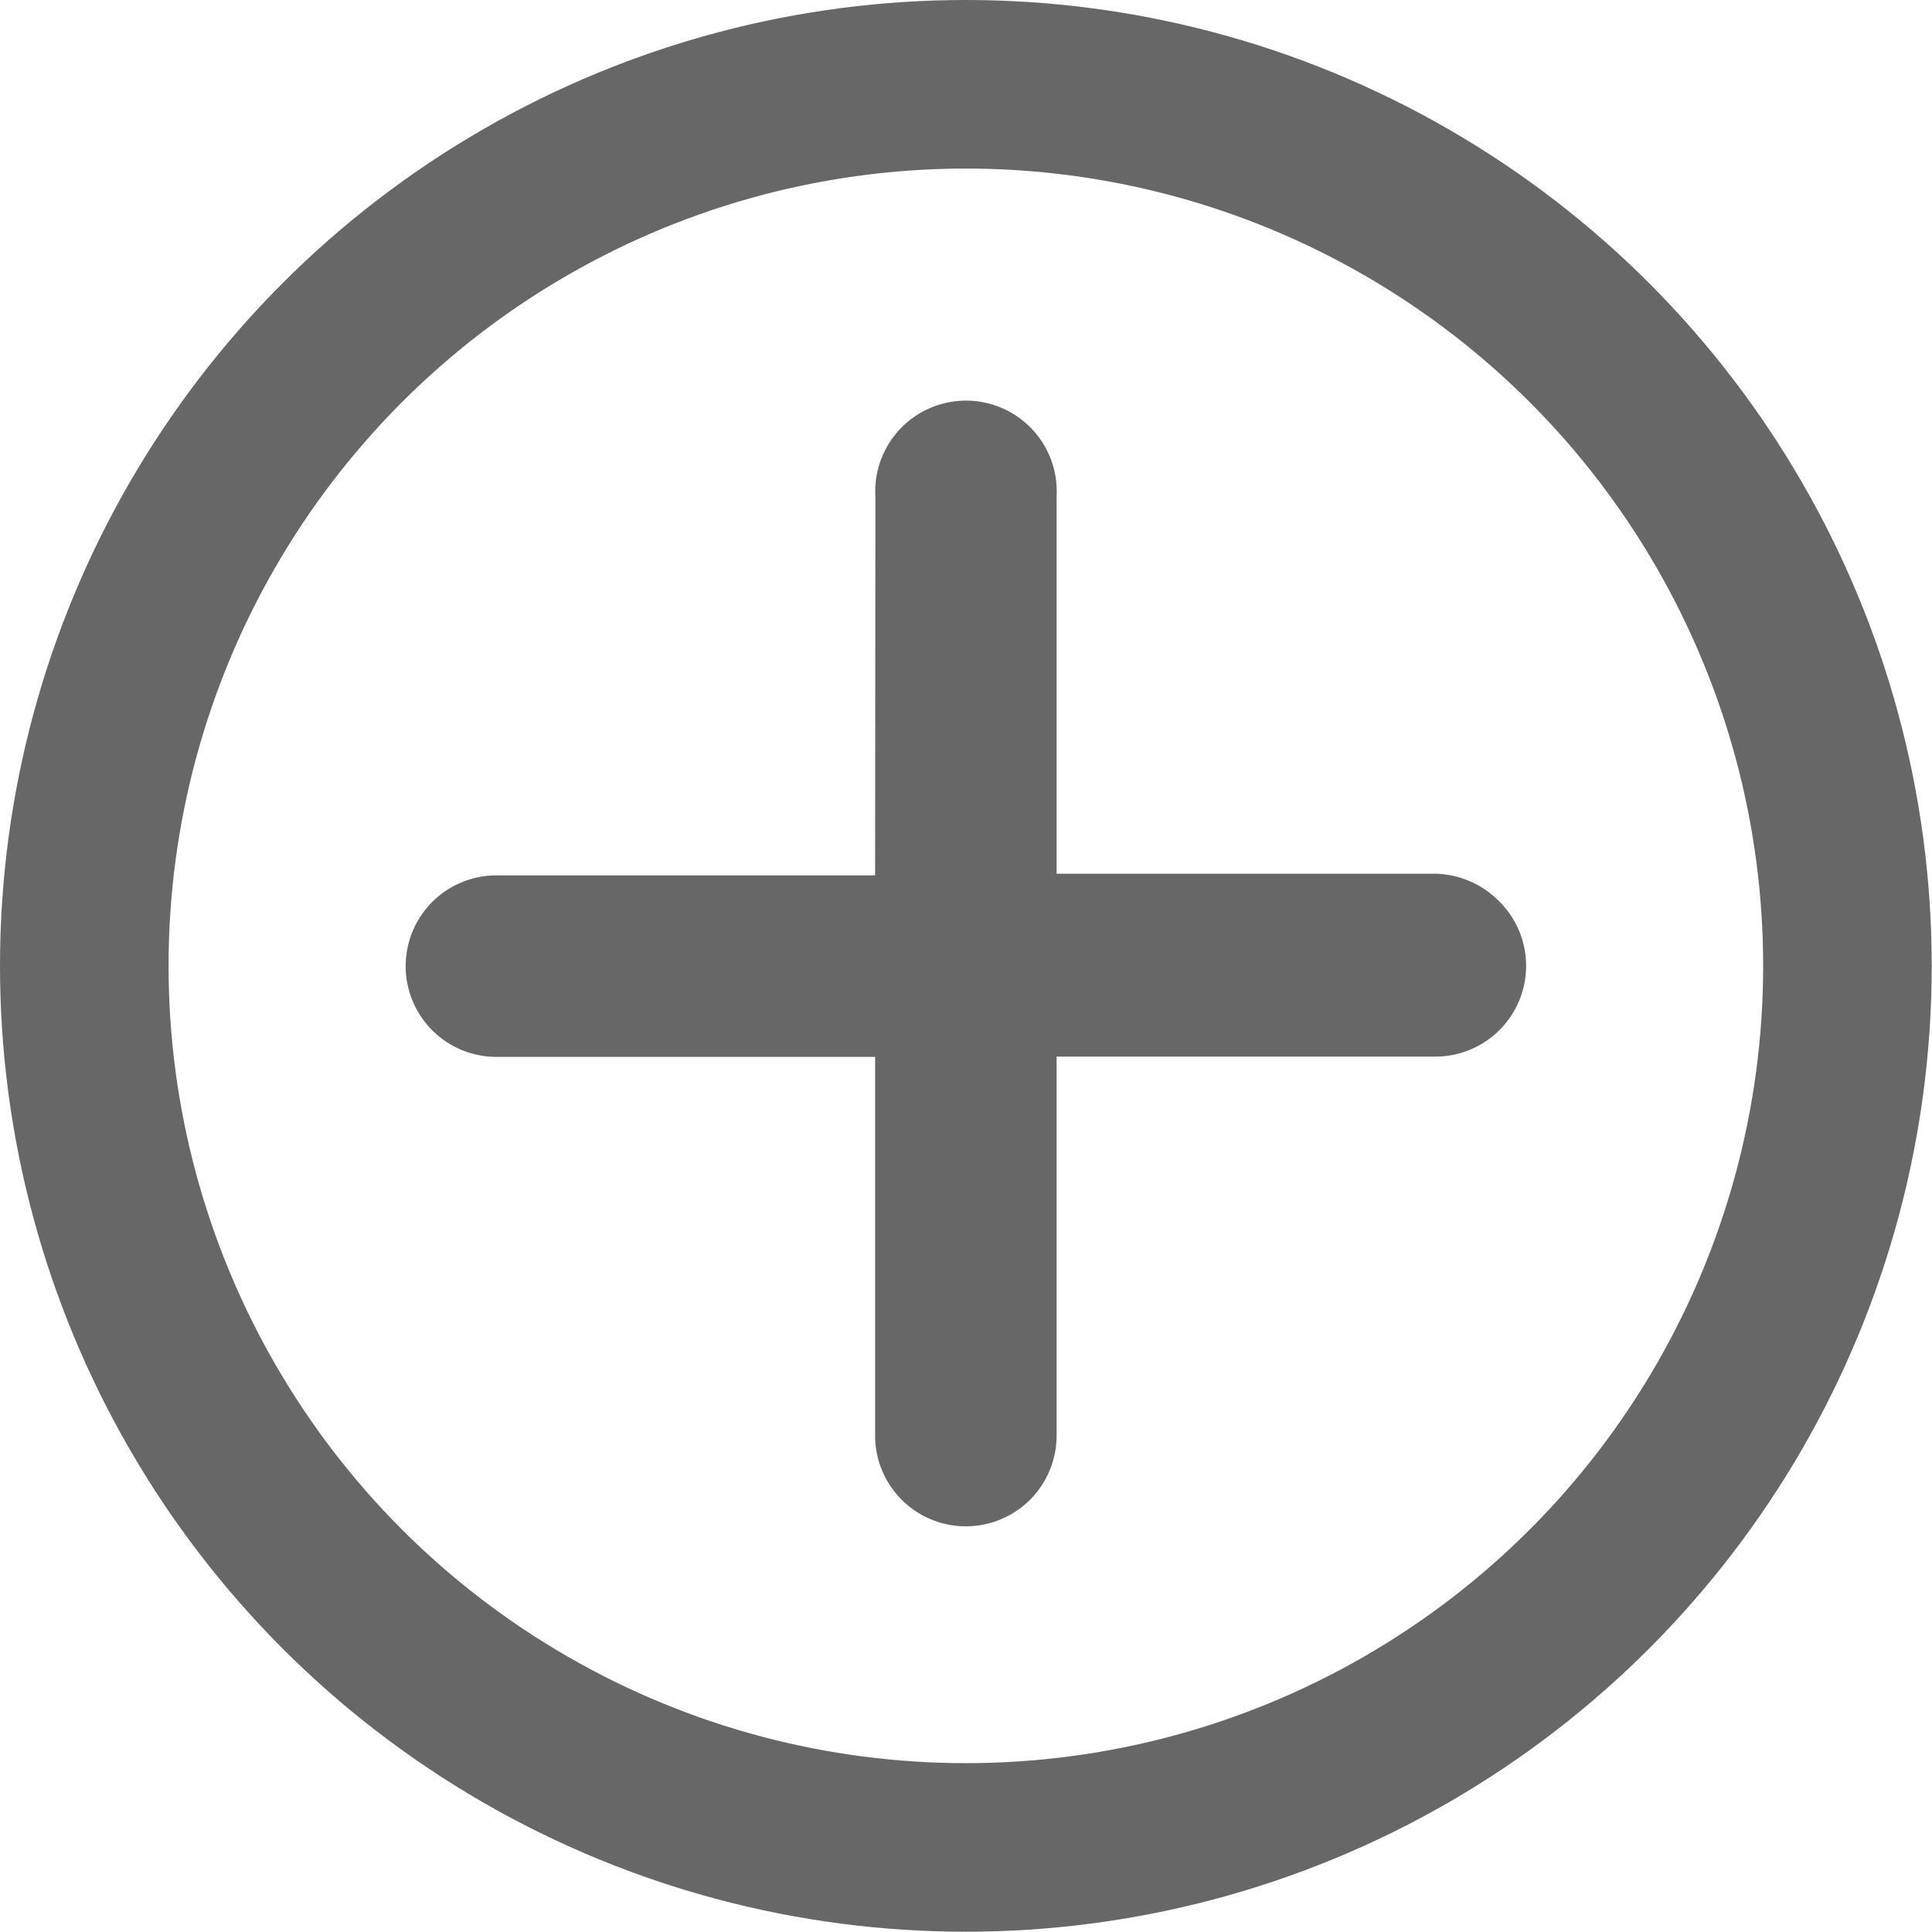 <svg xmlns="http://www.w3.org/2000/svg" viewBox="0 0 68.77 68.77"><defs><style>.cls-1{fill:#676767;}.cls-2{fill:none;stroke:#676767;stroke-miterlimit:10;stroke-width:6px;}</style></defs><g id="Layer_2" data-name="Layer 2"><g id="Ebene_1" data-name="Ebene 1"><path class="cls-1" d="M31.15,31.16H17.67a3.23,3.23,0,0,0,0,6.46H31.15V51.1a3.23,3.23,0,0,0,6.46,0V37.61H51.1a3.23,3.23,0,0,0,2.28-5.51,3.29,3.29,0,0,0-2.28-1H37.61V17.67a3.23,3.23,0,1,0-6.45,0Z"/><circle class="cls-2" cx="34.38" cy="34.38" r="31.38"/></g></g></svg>